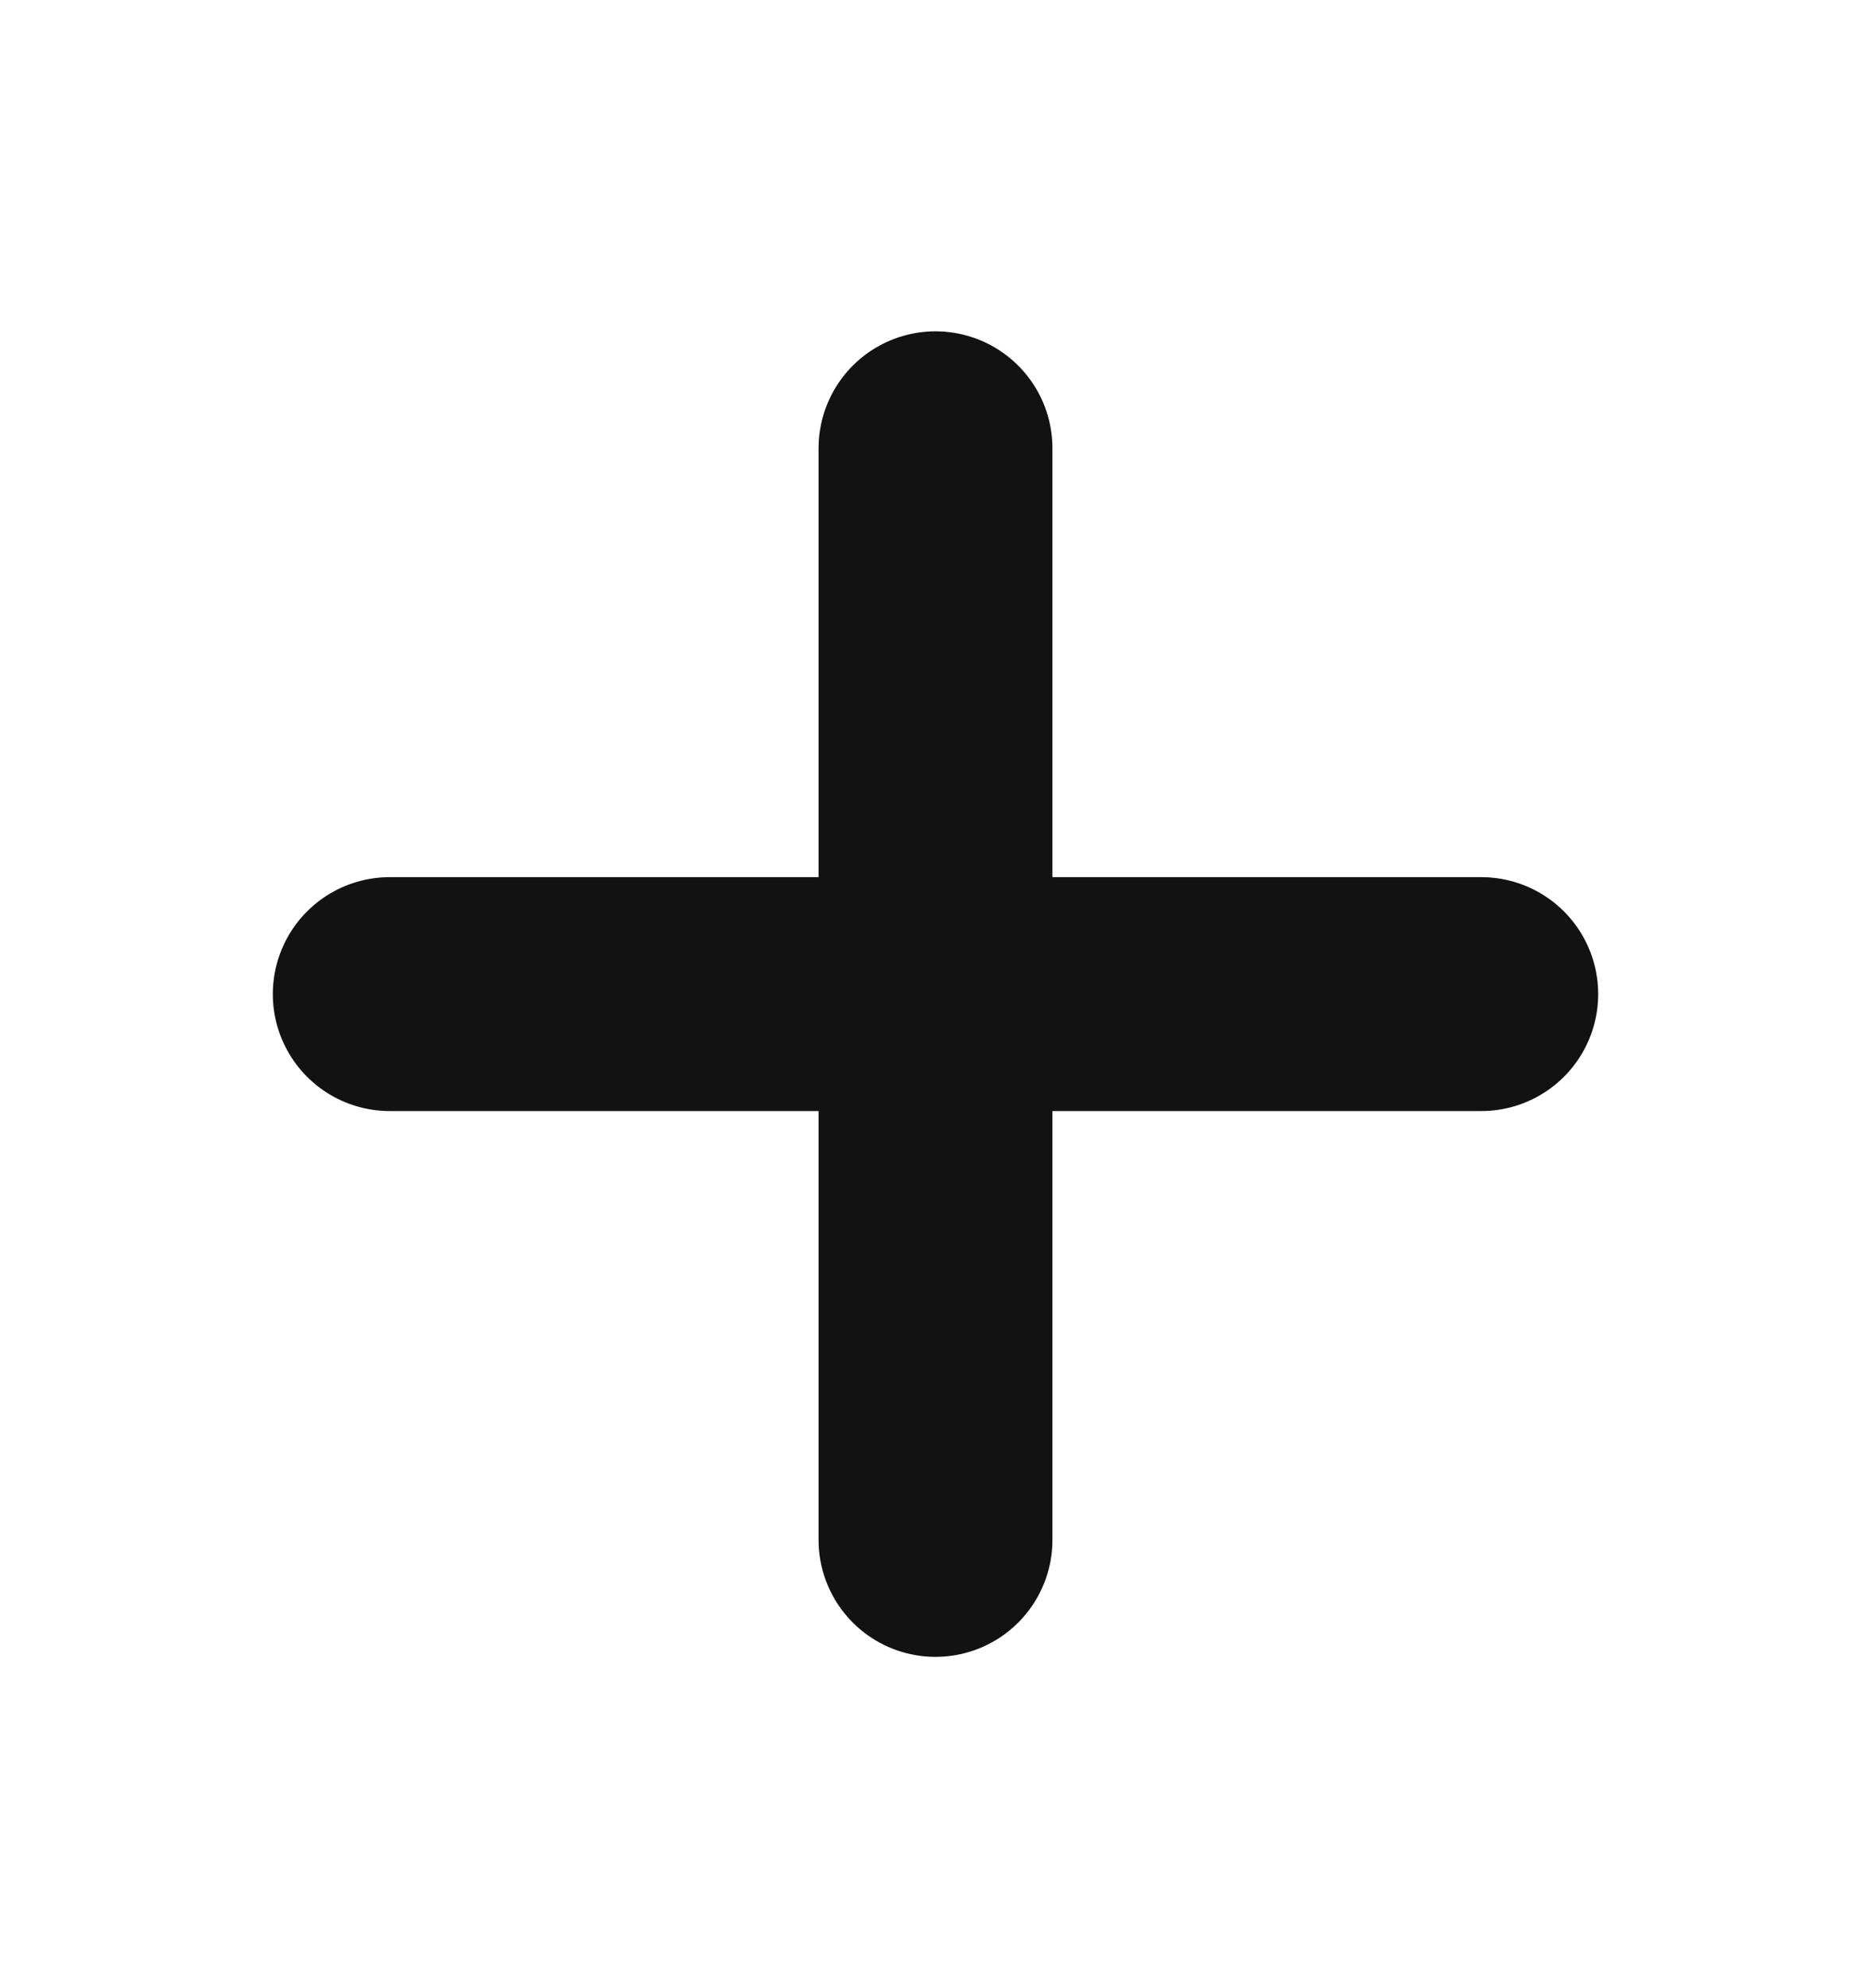 <svg width="16" height="17" viewBox="0 0 16 17" fill="none" xmlns="http://www.w3.org/2000/svg">
    <path d="M8 3.833v9.334M3.333 8.5h9.334" stroke="#121212" stroke-width="2" stroke-linecap="round" stroke-linejoin="round"/>
</svg>
